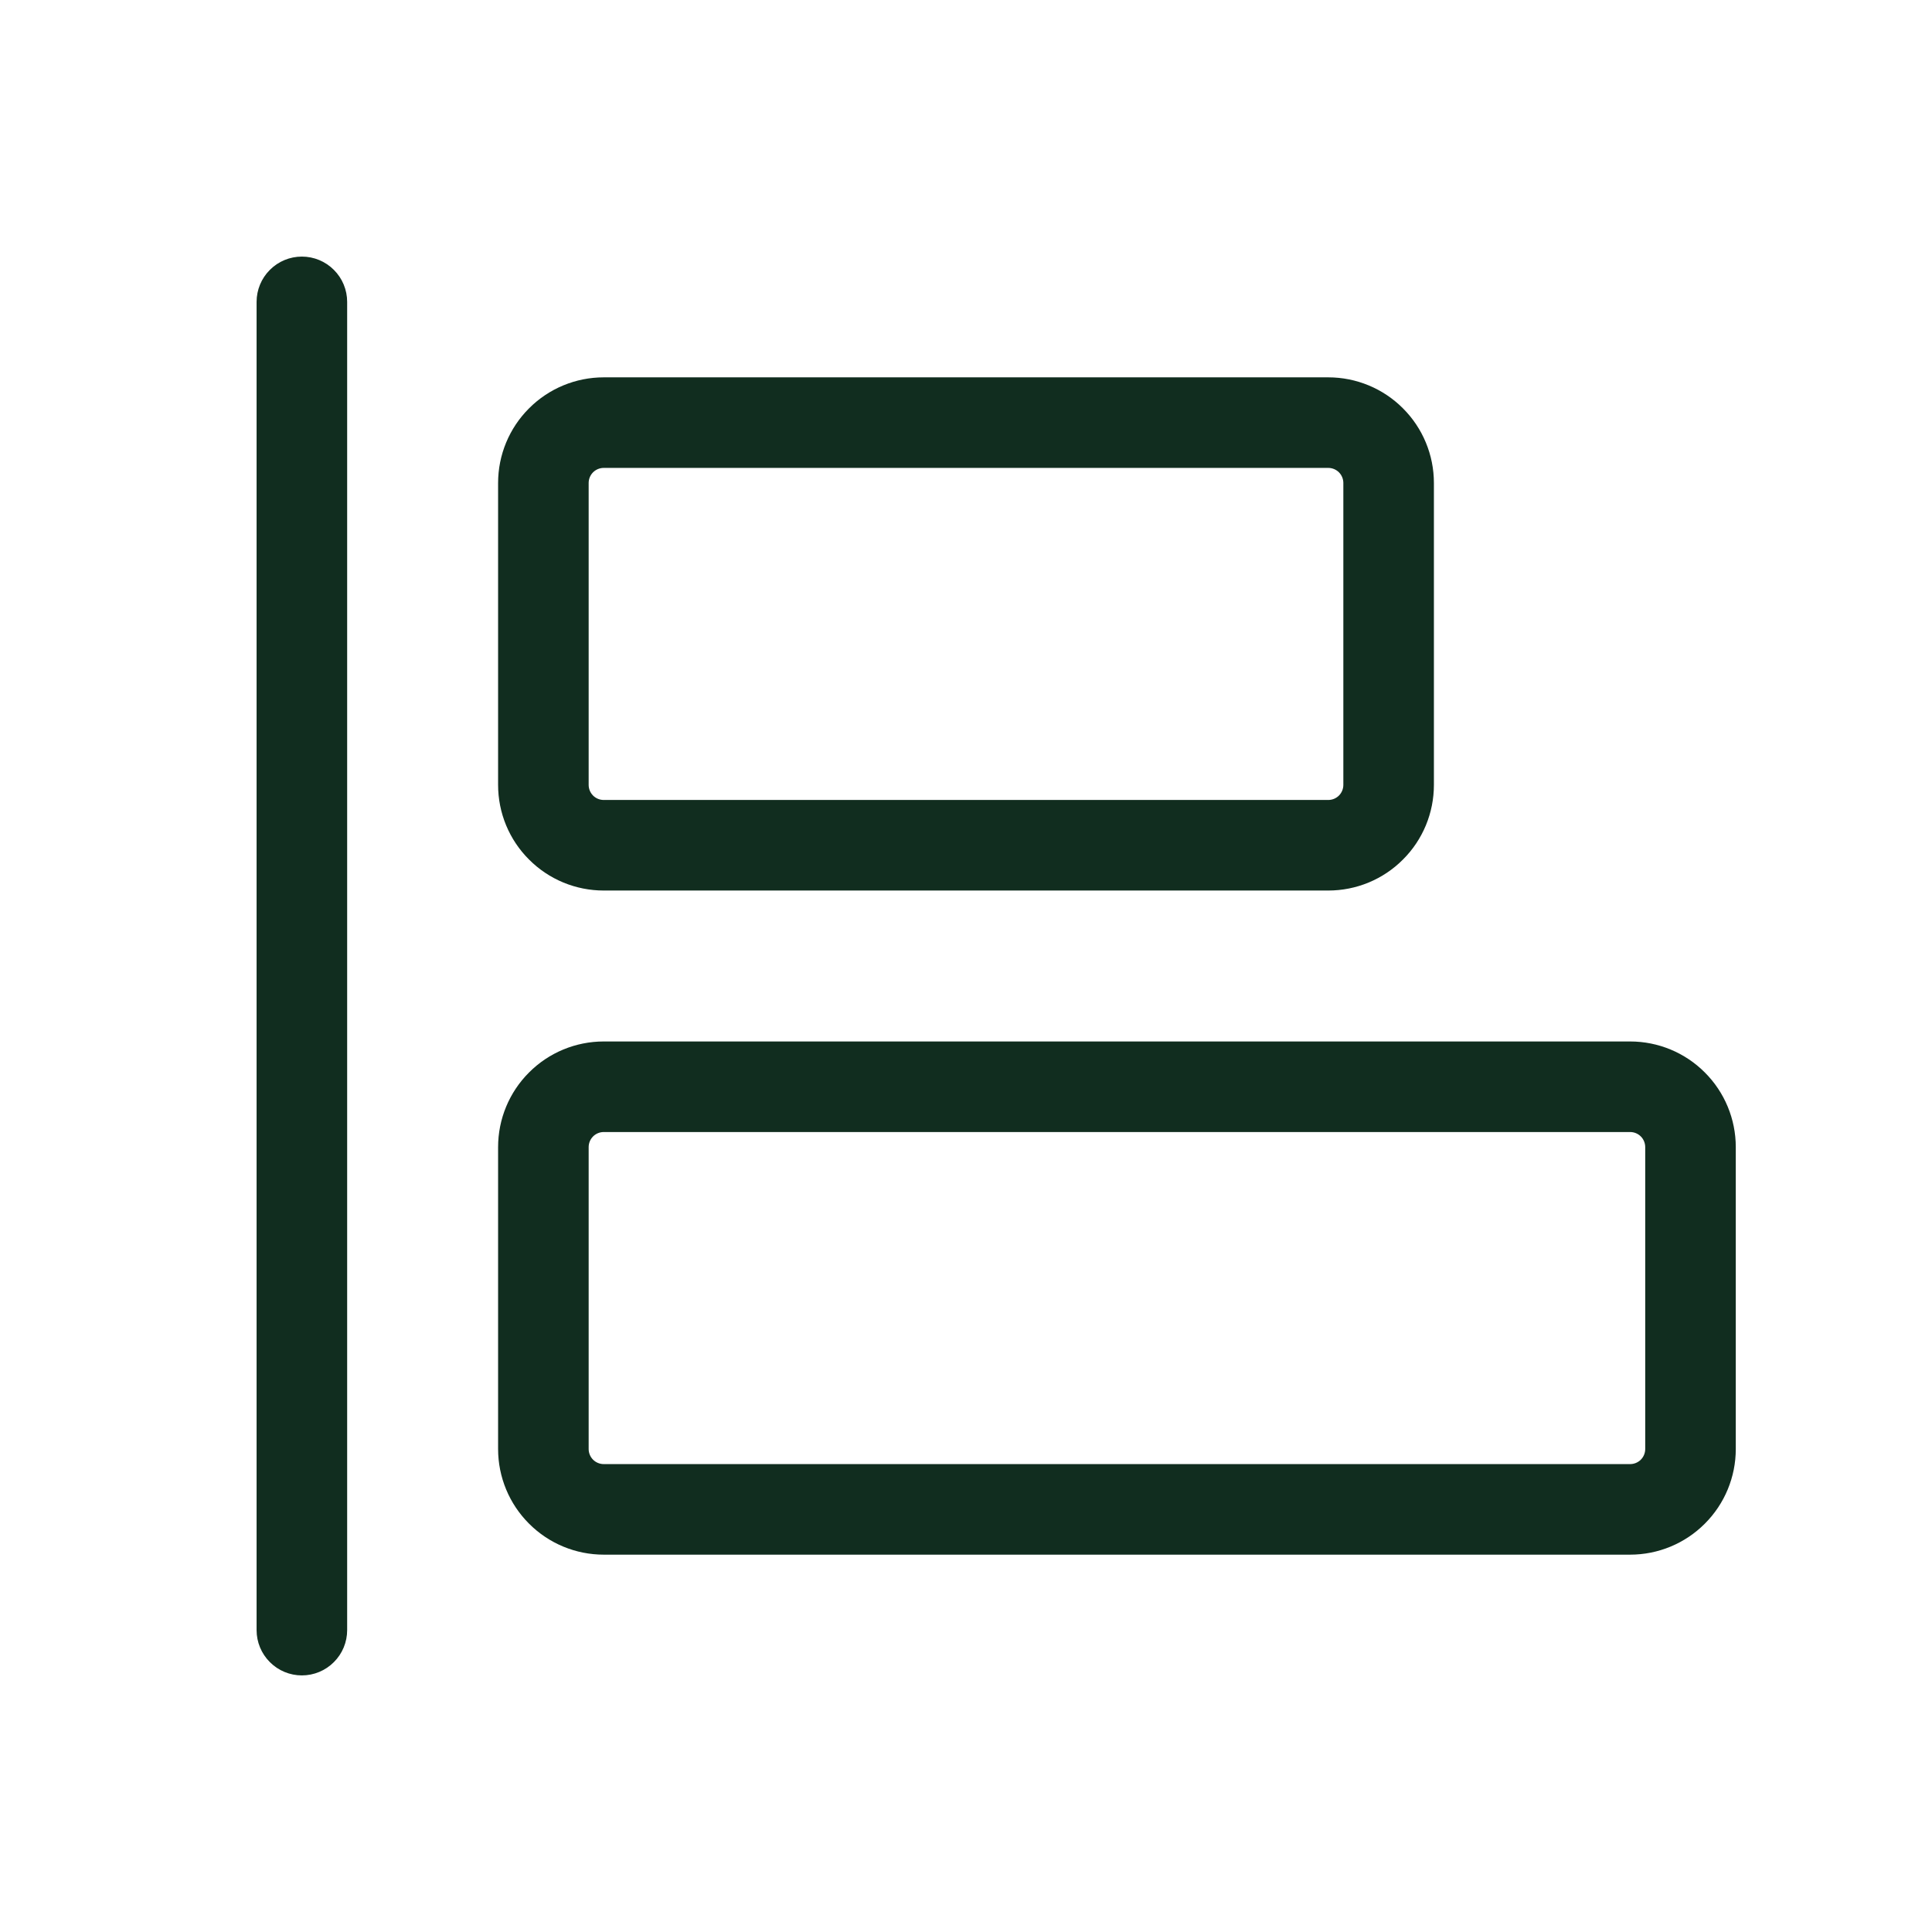 <svg width="32" height="32" viewBox="0 0 32 32" fill="none" xmlns="http://www.w3.org/2000/svg">
<path d="M5.75 5V27C5.75 27.199 5.671 27.39 5.53 27.53C5.39 27.671 5.199 27.75 5 27.75C4.801 27.75 4.61 27.671 4.47 27.53C4.329 27.39 4.25 27.199 4.25 27V5C4.25 4.801 4.329 4.61 4.47 4.47C4.61 4.329 4.801 4.25 5 4.25C5.199 4.25 5.39 4.329 5.53 4.47C5.671 4.61 5.75 4.801 5.75 5ZM8.25 13V8C8.25 7.536 8.434 7.091 8.763 6.763C9.091 6.434 9.536 6.25 10 6.25H22C22.464 6.25 22.909 6.434 23.237 6.763C23.566 7.091 23.75 7.536 23.75 8V13C23.75 13.23 23.705 13.457 23.617 13.67C23.529 13.882 23.4 14.075 23.237 14.237C23.075 14.4 22.882 14.529 22.67 14.617C22.457 14.705 22.23 14.75 22 14.75H10C9.77 14.75 9.543 14.705 9.33 14.617C9.118 14.529 8.925 14.4 8.763 14.237C8.6 14.075 8.471 13.882 8.383 13.67C8.295 13.457 8.25 13.23 8.25 13ZM9.75 13C9.75 13.066 9.776 13.13 9.823 13.177C9.87 13.224 9.934 13.25 10 13.25H22C22.066 13.25 22.13 13.224 22.177 13.177C22.224 13.13 22.25 13.066 22.25 13V8C22.25 7.934 22.224 7.87 22.177 7.823C22.13 7.776 22.066 7.75 22 7.75H10C9.934 7.75 9.87 7.776 9.823 7.823C9.776 7.87 9.75 7.934 9.75 8V13ZM28.75 19V24C28.75 24.464 28.566 24.909 28.237 25.237C27.909 25.566 27.464 25.75 27 25.75H10C9.536 25.75 9.091 25.566 8.763 25.237C8.434 24.909 8.25 24.464 8.25 24V19C8.25 18.536 8.434 18.091 8.763 17.763C9.091 17.434 9.536 17.25 10 17.25H27C27.464 17.25 27.909 17.434 28.237 17.763C28.566 18.091 28.75 18.536 28.75 19ZM27.25 19C27.25 18.934 27.224 18.87 27.177 18.823C27.13 18.776 27.066 18.75 27 18.75H10C9.934 18.75 9.87 18.776 9.823 18.823C9.776 18.87 9.75 18.934 9.75 19V24C9.75 24.066 9.776 24.13 9.823 24.177C9.87 24.224 9.934 24.25 10 24.25H27C27.066 24.25 27.13 24.224 27.177 24.177C27.224 24.13 27.25 24.066 27.25 24V19Z" fill="#112D1F"/>
</svg>
